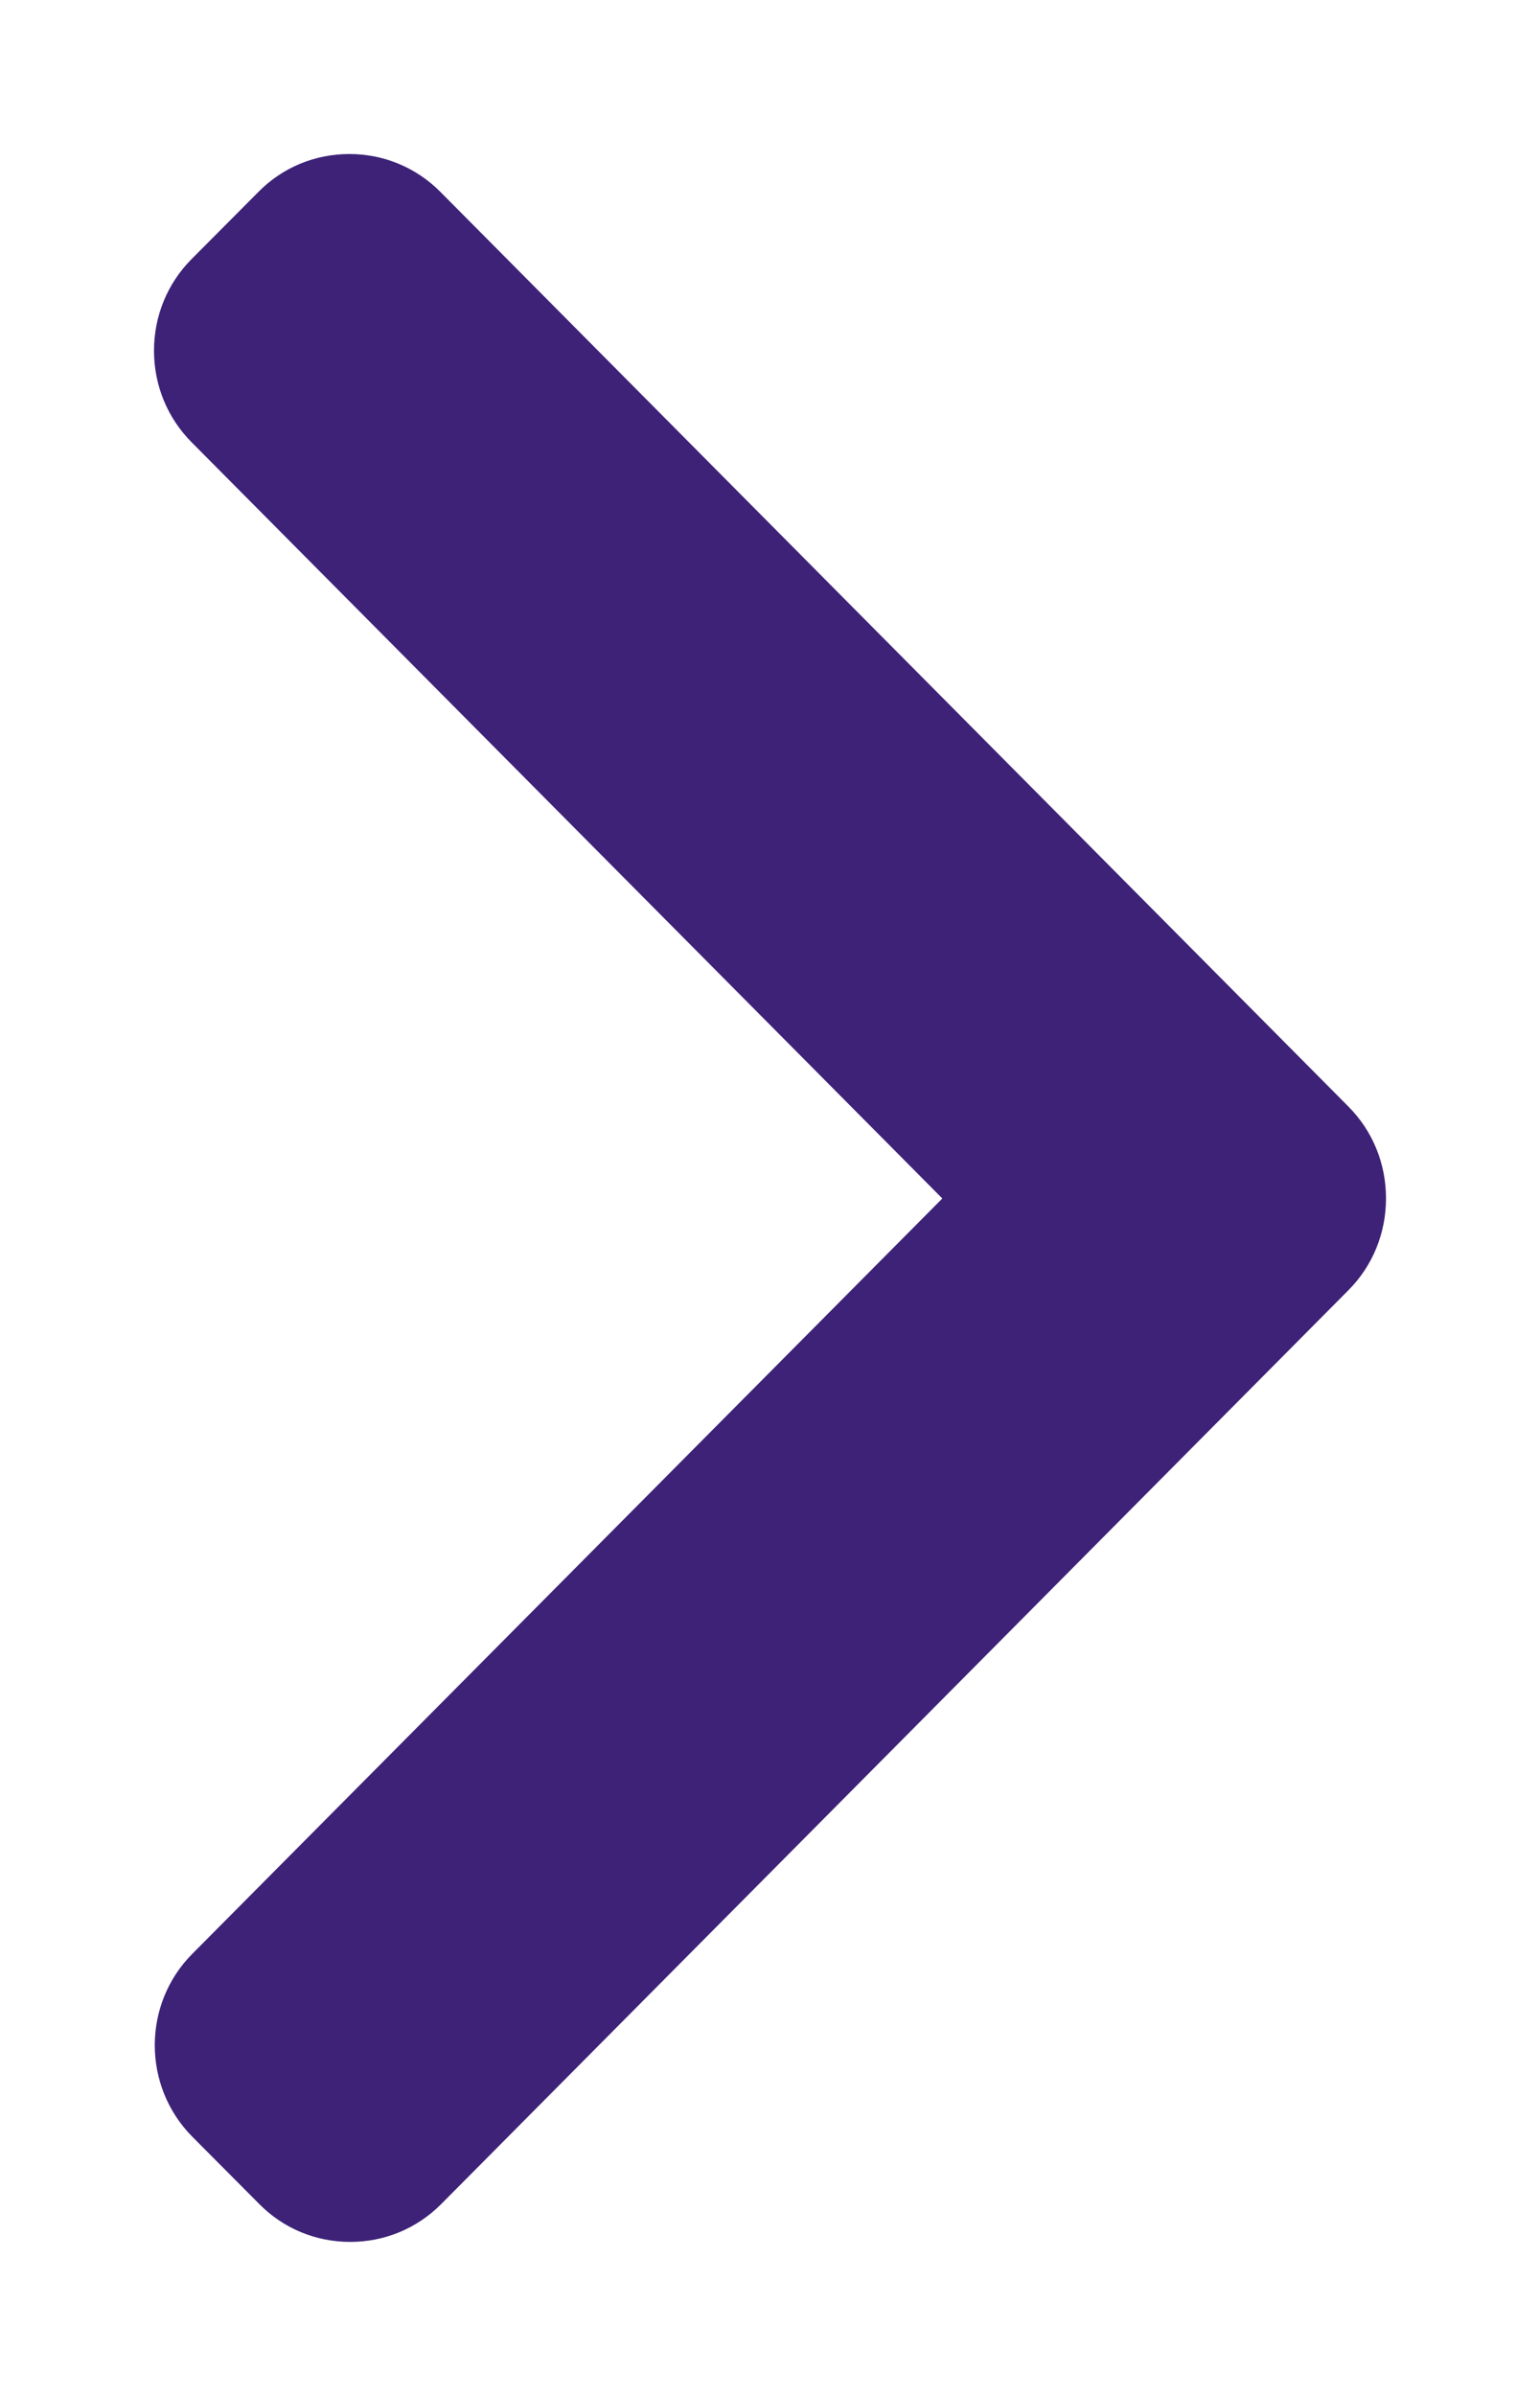 <svg width="9" height="14" viewBox="0 0 9 14" fill="none" xmlns="http://www.w3.org/2000/svg">
<path d="M5.648 7.003L1.19 2.513C1.068 2.39 1 2.225 1 2.049C1 1.873 1.068 1.708 1.19 1.585L1.581 1.192C1.703 1.068 1.867 1 2.042 1C2.216 1 2.38 1.068 2.503 1.192L7.81 6.537C7.933 6.661 8 6.826 8 7.002C8 7.179 7.933 7.344 7.81 7.468L2.508 12.808C2.385 12.932 2.221 13 2.047 13C1.872 13 1.708 12.932 1.586 12.808L1.195 12.415C0.941 12.159 0.941 11.742 1.195 11.487L5.648 7.003Z" fill="#3D2278" stroke="#3D2278" stroke-width="0.2"/>
</svg>
